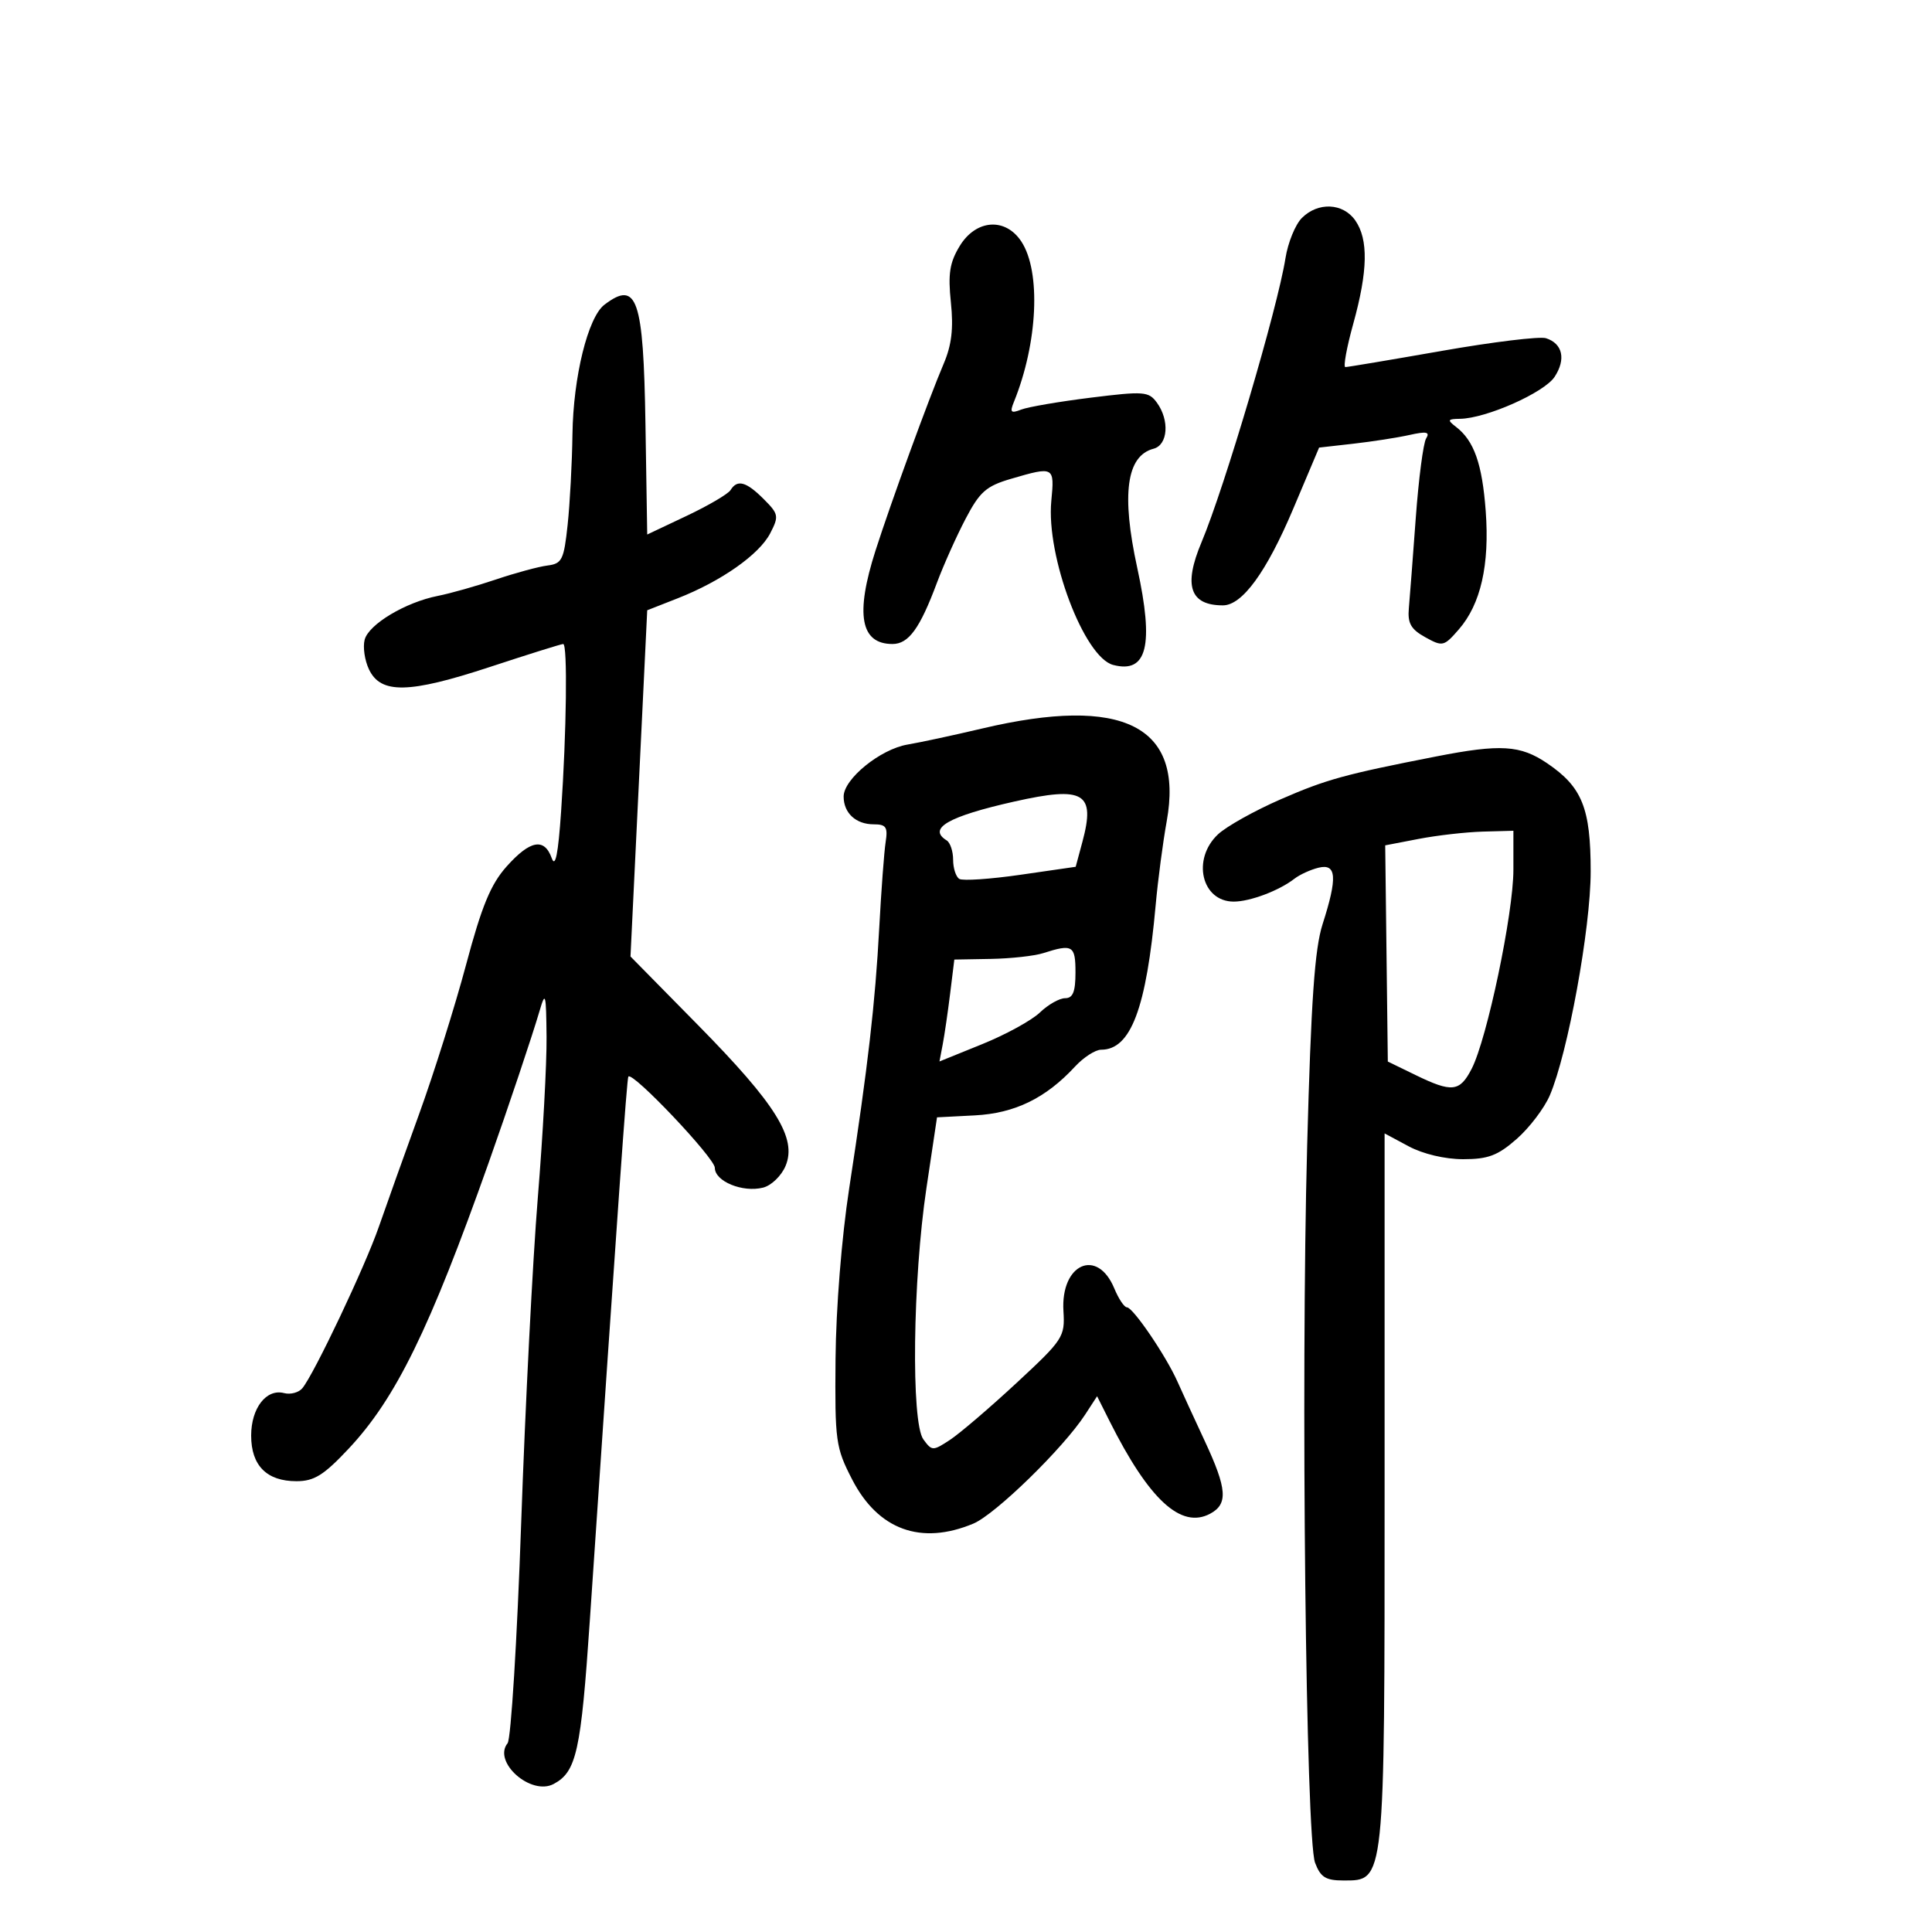 <svg xmlns="http://www.w3.org/2000/svg" width="300" height="300" viewBox="0 0 300 300" version="1.1">
	<path d="M 202.152 33.848 C 201.136 34.864, 199.990 37.677, 199.606 40.098 C 198.371 47.889, 190.158 75.672, 186.564 84.218 C 183.733 90.947, 184.773 94, 189.895 94 C 192.894 94, 196.662 88.824, 200.814 79 L 204.830 69.500 210.165 68.897 C 213.099 68.565, 217.019 67.954, 218.875 67.540 C 221.516 66.950, 222.076 67.068, 221.449 68.082 C 221.009 68.795, 220.284 74.356, 219.839 80.439 C 219.394 86.523, 218.910 92.825, 218.765 94.444 C 218.555 96.778, 219.083 97.712, 221.308 98.944 C 224.008 100.440, 224.210 100.393, 226.524 97.734 C 229.934 93.816, 231.321 87.705, 230.700 79.341 C 230.156 72.015, 228.891 68.435, 226.087 66.282 C 224.694 65.212, 224.770 65.060, 226.712 65.032 C 230.768 64.974, 239.790 60.970, 241.399 58.514 C 243.192 55.778, 242.645 53.340, 240.054 52.517 C 239.086 52.210, 231.826 53.093, 223.922 54.479 C 216.018 55.866, 209.262 57, 208.910 57 C 208.557 57, 209.108 53.972, 210.134 50.272 C 212.408 42.071, 212.503 37.163, 210.443 34.223 C 208.541 31.507, 204.668 31.332, 202.152 33.848 M 149.022 38.204 C 147.462 40.770, 147.189 42.514, 147.653 46.957 C 148.077 51.009, 147.772 53.584, 146.524 56.503 C 144.254 61.813, 138.347 78.009, 135.947 85.500 C 132.776 95.404, 133.612 100, 138.585 100 C 141.090 100, 142.835 97.597, 145.484 90.500 C 146.511 87.750, 148.509 83.287, 149.925 80.582 C 152.139 76.353, 153.131 75.480, 157 74.347 C 163.685 72.391, 163.761 72.433, 163.247 77.785 C 162.421 86.372, 168.343 102.072, 172.852 103.251 C 178.122 104.629, 179.215 100.225, 176.593 88.185 C 174.101 76.742, 174.916 70.778, 179.122 69.678 C 181.363 69.092, 181.637 65.253, 179.634 62.514 C 178.366 60.780, 177.625 60.725, 169.384 61.748 C 164.498 62.354, 159.634 63.187, 158.576 63.599 C 156.966 64.226, 156.780 64.034, 157.434 62.424 C 161.147 53.280, 161.667 42.193, 158.601 37.514 C 156.121 33.728, 151.544 34.058, 149.022 38.204 M 93.853 47.317 C 91.299 49.260, 89.011 58.535, 88.891 67.432 C 88.832 71.869, 88.494 78.200, 88.141 81.500 C 87.559 86.944, 87.268 87.529, 85 87.815 C 83.625 87.988, 80.025 88.964, 77 89.984 C 73.975 91.004, 69.925 92.148, 68 92.528 C 62.965 93.520, 57.248 96.942, 56.622 99.339 C 56.325 100.473, 56.630 102.548, 57.298 103.950 C 59.129 107.790, 63.499 107.702, 76.054 103.571 C 82.023 101.607, 87.153 100, 87.453 100 C 88.145 100, 87.974 113.596, 87.128 126 C 86.675 132.624, 86.235 134.819, 85.672 133.250 C 84.524 130.049, 82.312 130.459, 78.665 134.548 C 76.197 137.314, 74.811 140.673, 72.373 149.798 C 70.654 156.234, 67.370 166.675, 65.076 173 C 62.781 179.325, 59.969 187.200, 58.825 190.500 C 56.693 196.655, 48.777 213.359, 46.949 215.562 C 46.386 216.239, 45.110 216.580, 44.112 216.319 C 41.361 215.600, 39 218.646, 39 222.916 C 39 227.567, 41.414 230, 46.028 230 C 48.783 230, 50.261 229.080, 54.128 224.962 C 61.457 217.155, 66.705 206.437, 75.896 180.500 C 78.882 172.076, 82.700 160.686, 83.775 157 C 84.698 153.836, 84.803 154.220, 84.868 161 C 84.908 165.125, 84.296 176.375, 83.509 186 C 82.723 195.625, 81.561 218.350, 80.928 236.500 C 80.295 254.650, 79.346 270.034, 78.819 270.686 C 76.465 273.601, 82.457 278.896, 85.977 277.012 C 89.519 275.117, 90.210 271.986, 91.590 251.601 C 95.995 186.486, 97.343 167.465, 97.572 167.170 C 98.217 166.336, 111 179.825, 111 181.339 C 111 183.441, 115.308 185.212, 118.484 184.415 C 119.780 184.089, 121.349 182.572, 121.991 181.022 C 123.771 176.726, 120.511 171.490, 108.385 159.173 L 97.902 148.523 99.201 121.642 L 100.500 94.762 105.241 92.901 C 112 90.248, 117.894 86.106, 119.598 82.811 C 120.974 80.149, 120.911 79.820, 118.578 77.487 C 115.866 74.775, 114.487 74.403, 113.439 76.099 C 113.065 76.704, 110.001 78.504, 106.630 80.099 L 100.500 82.999 100.226 65.822 C 99.914 46.321, 98.927 43.456, 93.853 47.317 M 152.500 113.124 C 148.100 114.163, 142.892 115.283, 140.927 115.614 C 136.703 116.325, 131 120.960, 131 123.682 C 131 126.249, 132.896 128, 135.675 128 C 137.594 128, 137.883 128.431, 137.523 130.750 C 137.288 132.262, 136.843 138.225, 136.533 144 C 135.900 155.828, 134.775 165.583, 131.862 184.524 C 130.692 192.134, 129.810 203.151, 129.742 211.024 C 129.631 223.811, 129.763 224.767, 132.318 229.727 C 136.350 237.554, 143.011 239.983, 151.135 236.588 C 154.558 235.158, 165.109 224.871, 168.504 219.653 L 170.357 216.806 172.285 220.653 C 178.414 232.880, 183.392 237.466, 187.909 235.049 C 190.718 233.545, 190.546 231.208, 187.078 223.769 C 185.471 220.321, 183.554 216.150, 182.819 214.500 C 181.041 210.511, 175.926 203, 174.988 203 C 174.578 203, 173.697 201.682, 173.030 200.072 C 170.390 193.700, 164.679 196.242, 165.131 203.587 C 165.378 207.598, 165.109 208.009, 157.812 214.775 C 153.646 218.638, 149.004 222.606, 147.497 223.594 C 144.850 225.328, 144.711 225.325, 143.379 223.503 C 141.457 220.876, 141.727 198.715, 143.854 184.500 L 145.500 173.500 151.354 173.197 C 157.575 172.875, 162.369 170.542, 166.924 165.620 C 168.258 164.179, 170.084 163, 170.983 163 C 175.593 163, 178.006 156.594, 179.456 140.500 C 179.803 136.650, 180.574 130.800, 181.170 127.500 C 183.841 112.699, 174.383 107.956, 152.500 113.124 M 223 117.464 C 208.781 120.246, 205.956 121.024, 198.866 124.114 C 194.815 125.880, 190.431 128.330, 189.125 129.560 C 185.033 133.412, 186.579 140, 191.575 140 C 194.108 140, 198.614 138.302, 201 136.448 C 201.825 135.807, 203.512 135.036, 204.750 134.735 C 207.545 134.055, 207.701 136.251, 205.372 143.500 C 204.140 147.334, 203.581 155.377, 202.972 178 C 201.987 214.647, 202.771 285.462, 204.203 289.250 C 205.052 291.496, 205.857 292, 208.596 292 C 215.079 292, 215 292.753, 215 231.048 L 215 175.996 218.735 177.998 C 220.963 179.192, 224.379 180, 227.200 180 C 231.078 180, 232.576 179.434, 235.512 176.855 C 237.482 175.125, 239.793 172.088, 240.647 170.105 C 243.444 163.608, 247 144.142, 247 135.324 C 247 125.490, 245.686 122.218, 240.257 118.529 C 236.085 115.694, 233.014 115.504, 223 117.464 M 157.500 124.465 C 147.247 126.770, 143.991 128.641, 147 130.500 C 147.550 130.840, 148 132.190, 148 133.500 C 148 134.810, 148.432 136.149, 148.960 136.475 C 149.488 136.802, 153.770 136.512, 158.476 135.832 L 167.032 134.595 168.075 130.722 C 170.131 123.087, 168.341 122.029, 157.500 124.465 M 220.297 130.264 L 215.094 131.266 215.297 148.051 L 215.500 164.836 219.777 166.918 C 225.458 169.684, 226.662 169.555, 228.508 165.984 C 230.905 161.349, 235 141.843, 235 135.060 L 235 129 230.250 129.131 C 227.637 129.204, 223.159 129.713, 220.297 130.264 M 162 148 C 160.625 148.440, 156.955 148.845, 153.844 148.900 L 148.188 149 147.541 154.250 C 147.185 157.137, 146.666 160.697, 146.387 162.161 L 145.880 164.822 152.525 162.130 C 156.180 160.650, 160.208 158.440, 161.476 157.219 C 162.744 155.999, 164.506 155, 165.391 155 C 166.602 155, 167 154.009, 167 151 C 167 146.805, 166.558 146.540, 162 148" stroke="none" fill="black" fill-rule="evenodd"/>
</svg>
